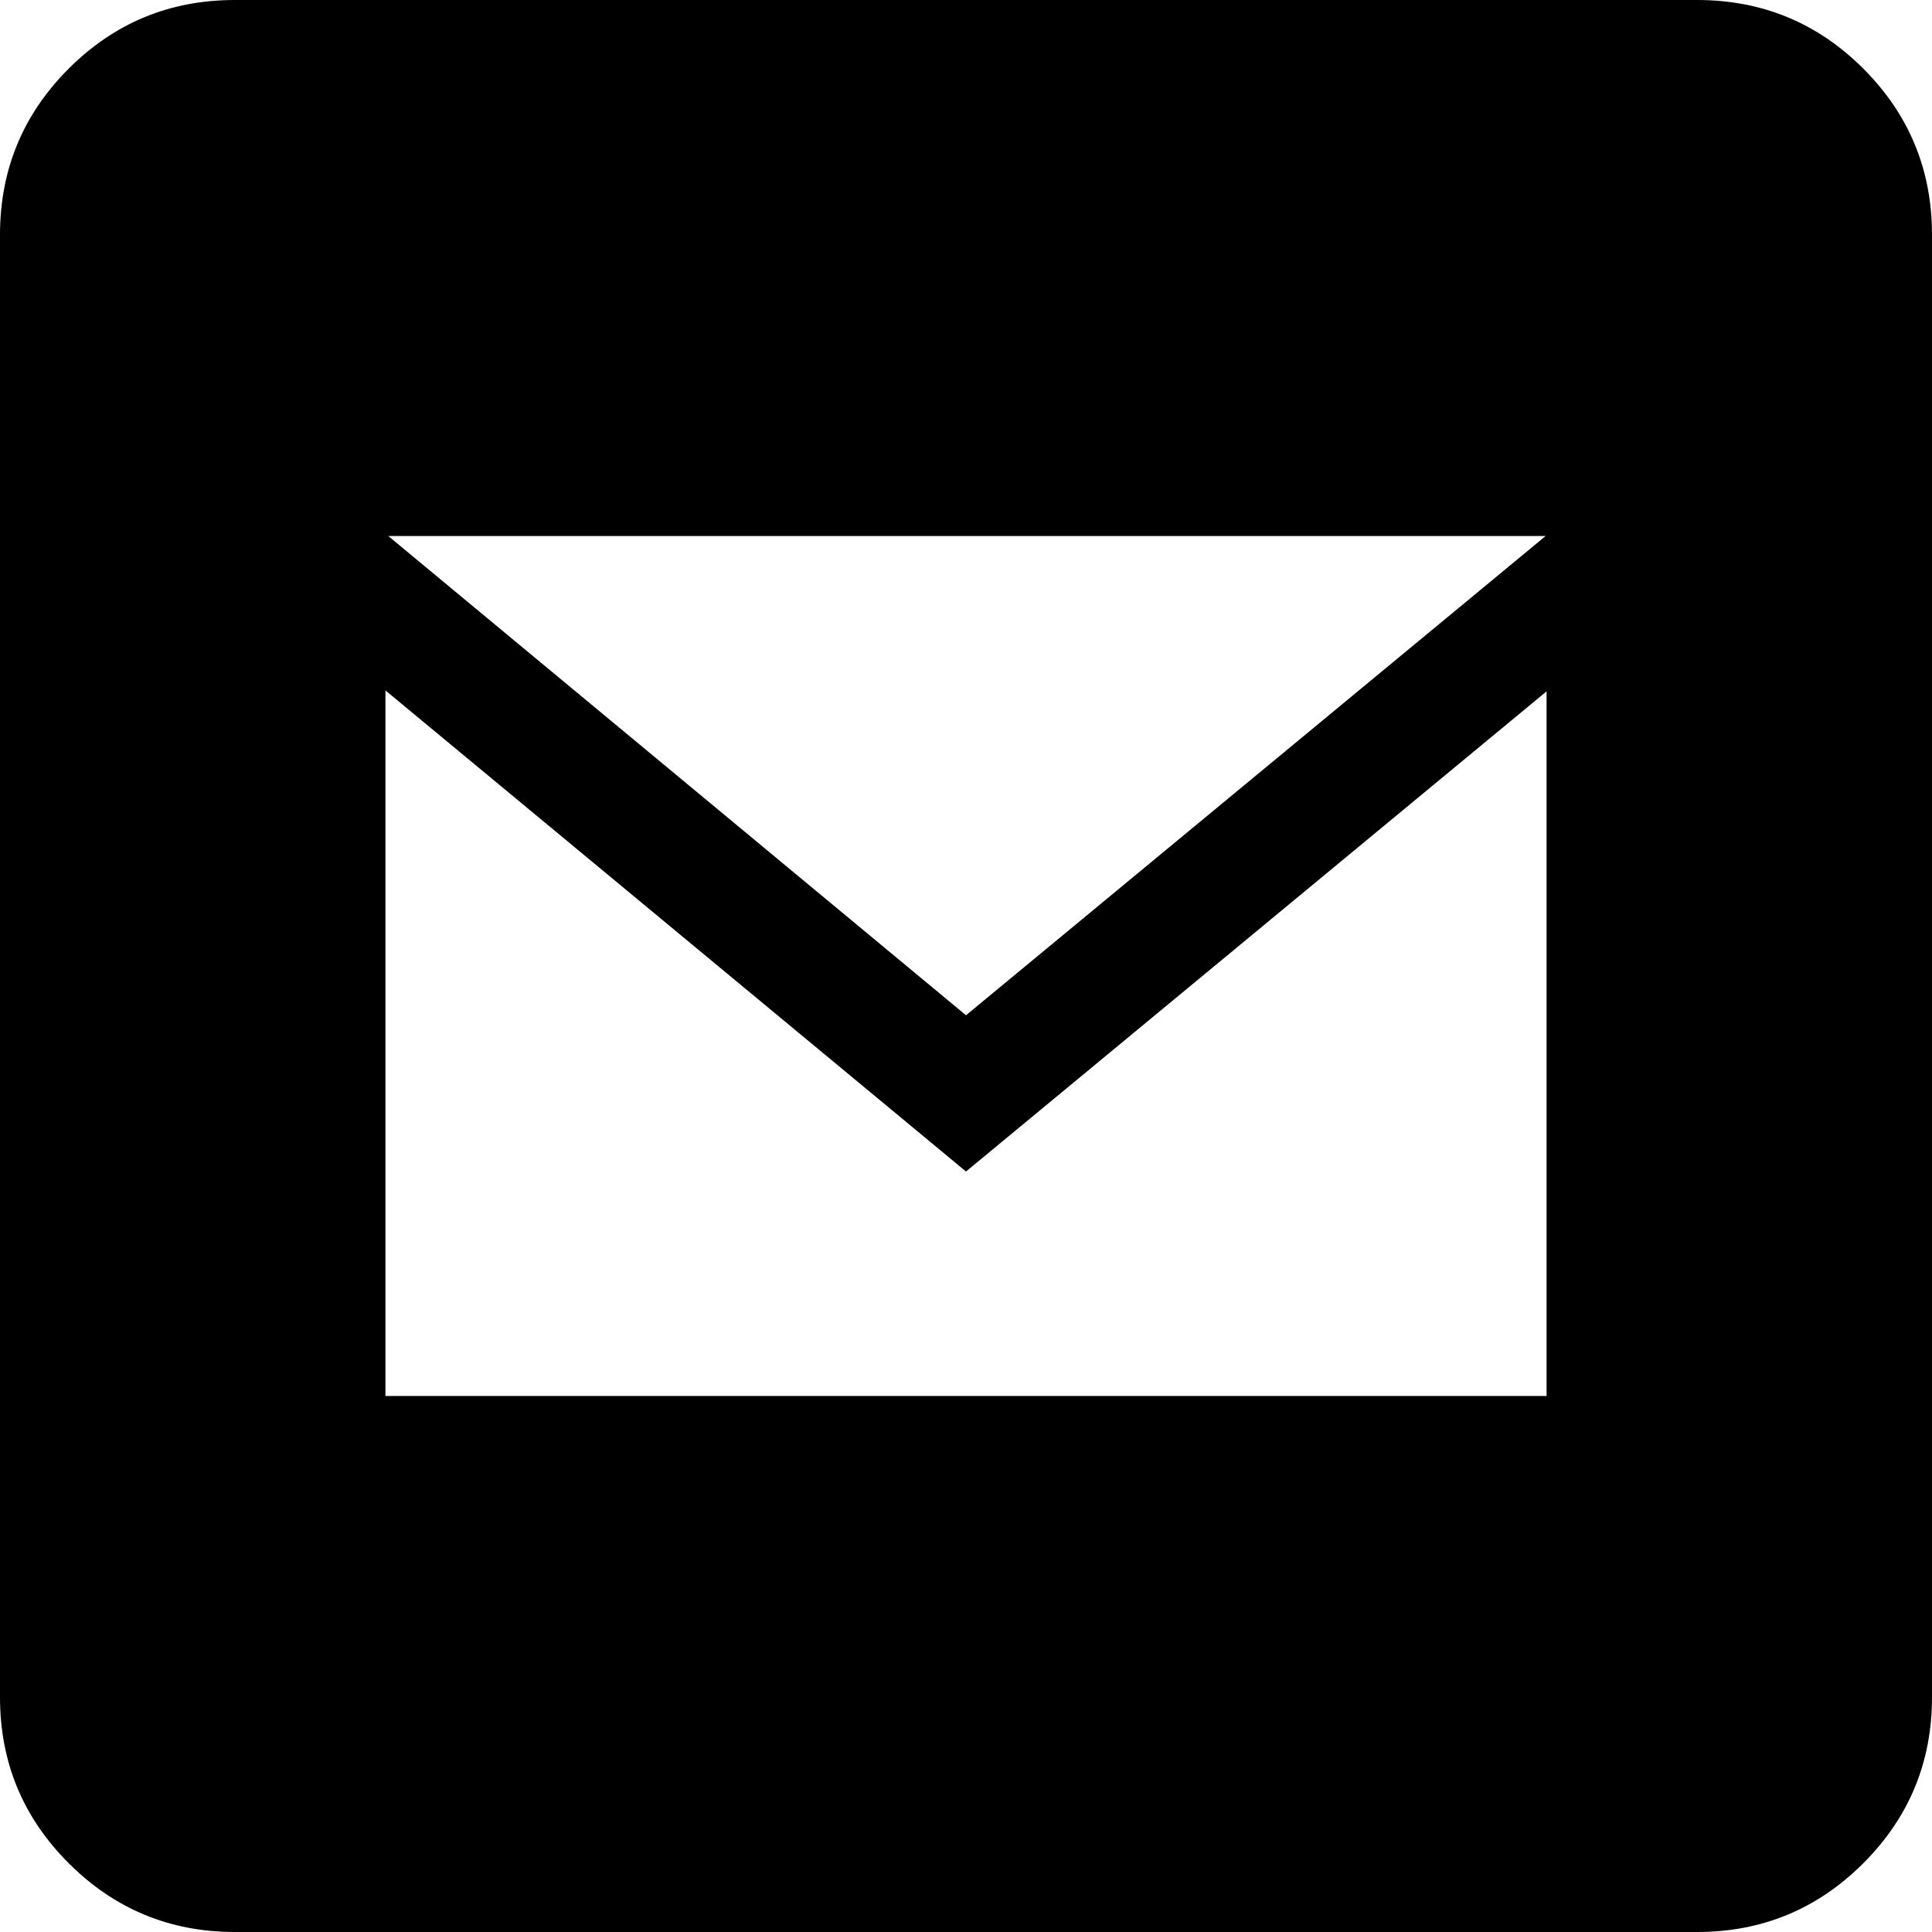 <svg xmlns="http://www.w3.org/2000/svg" width="100" height="100" viewBox="0 0 100 100"><path d="M87.843 0c3.366 0 6.234 1.185 8.604 3.554C98.815 5.924 100 8.79 100 12.157v75.686c0 3.366-1.185 6.226-3.553 8.595-2.37 2.37-5.238 3.562-8.604 3.562H12.157c-3.365 0-6.234-1.193-8.603-3.562C1.184 94.068 0 91.208 0 87.843V12.157c0-3.365 1.185-6.234 3.554-8.603C5.924 1.184 8.79 0 12.157 0h75.686zM80.05 72.255v-36.47L50 60.637 19.95 35.736v36.52h60.1zM80 27.745H20.098L50 52.55l30-24.805z"/></svg>